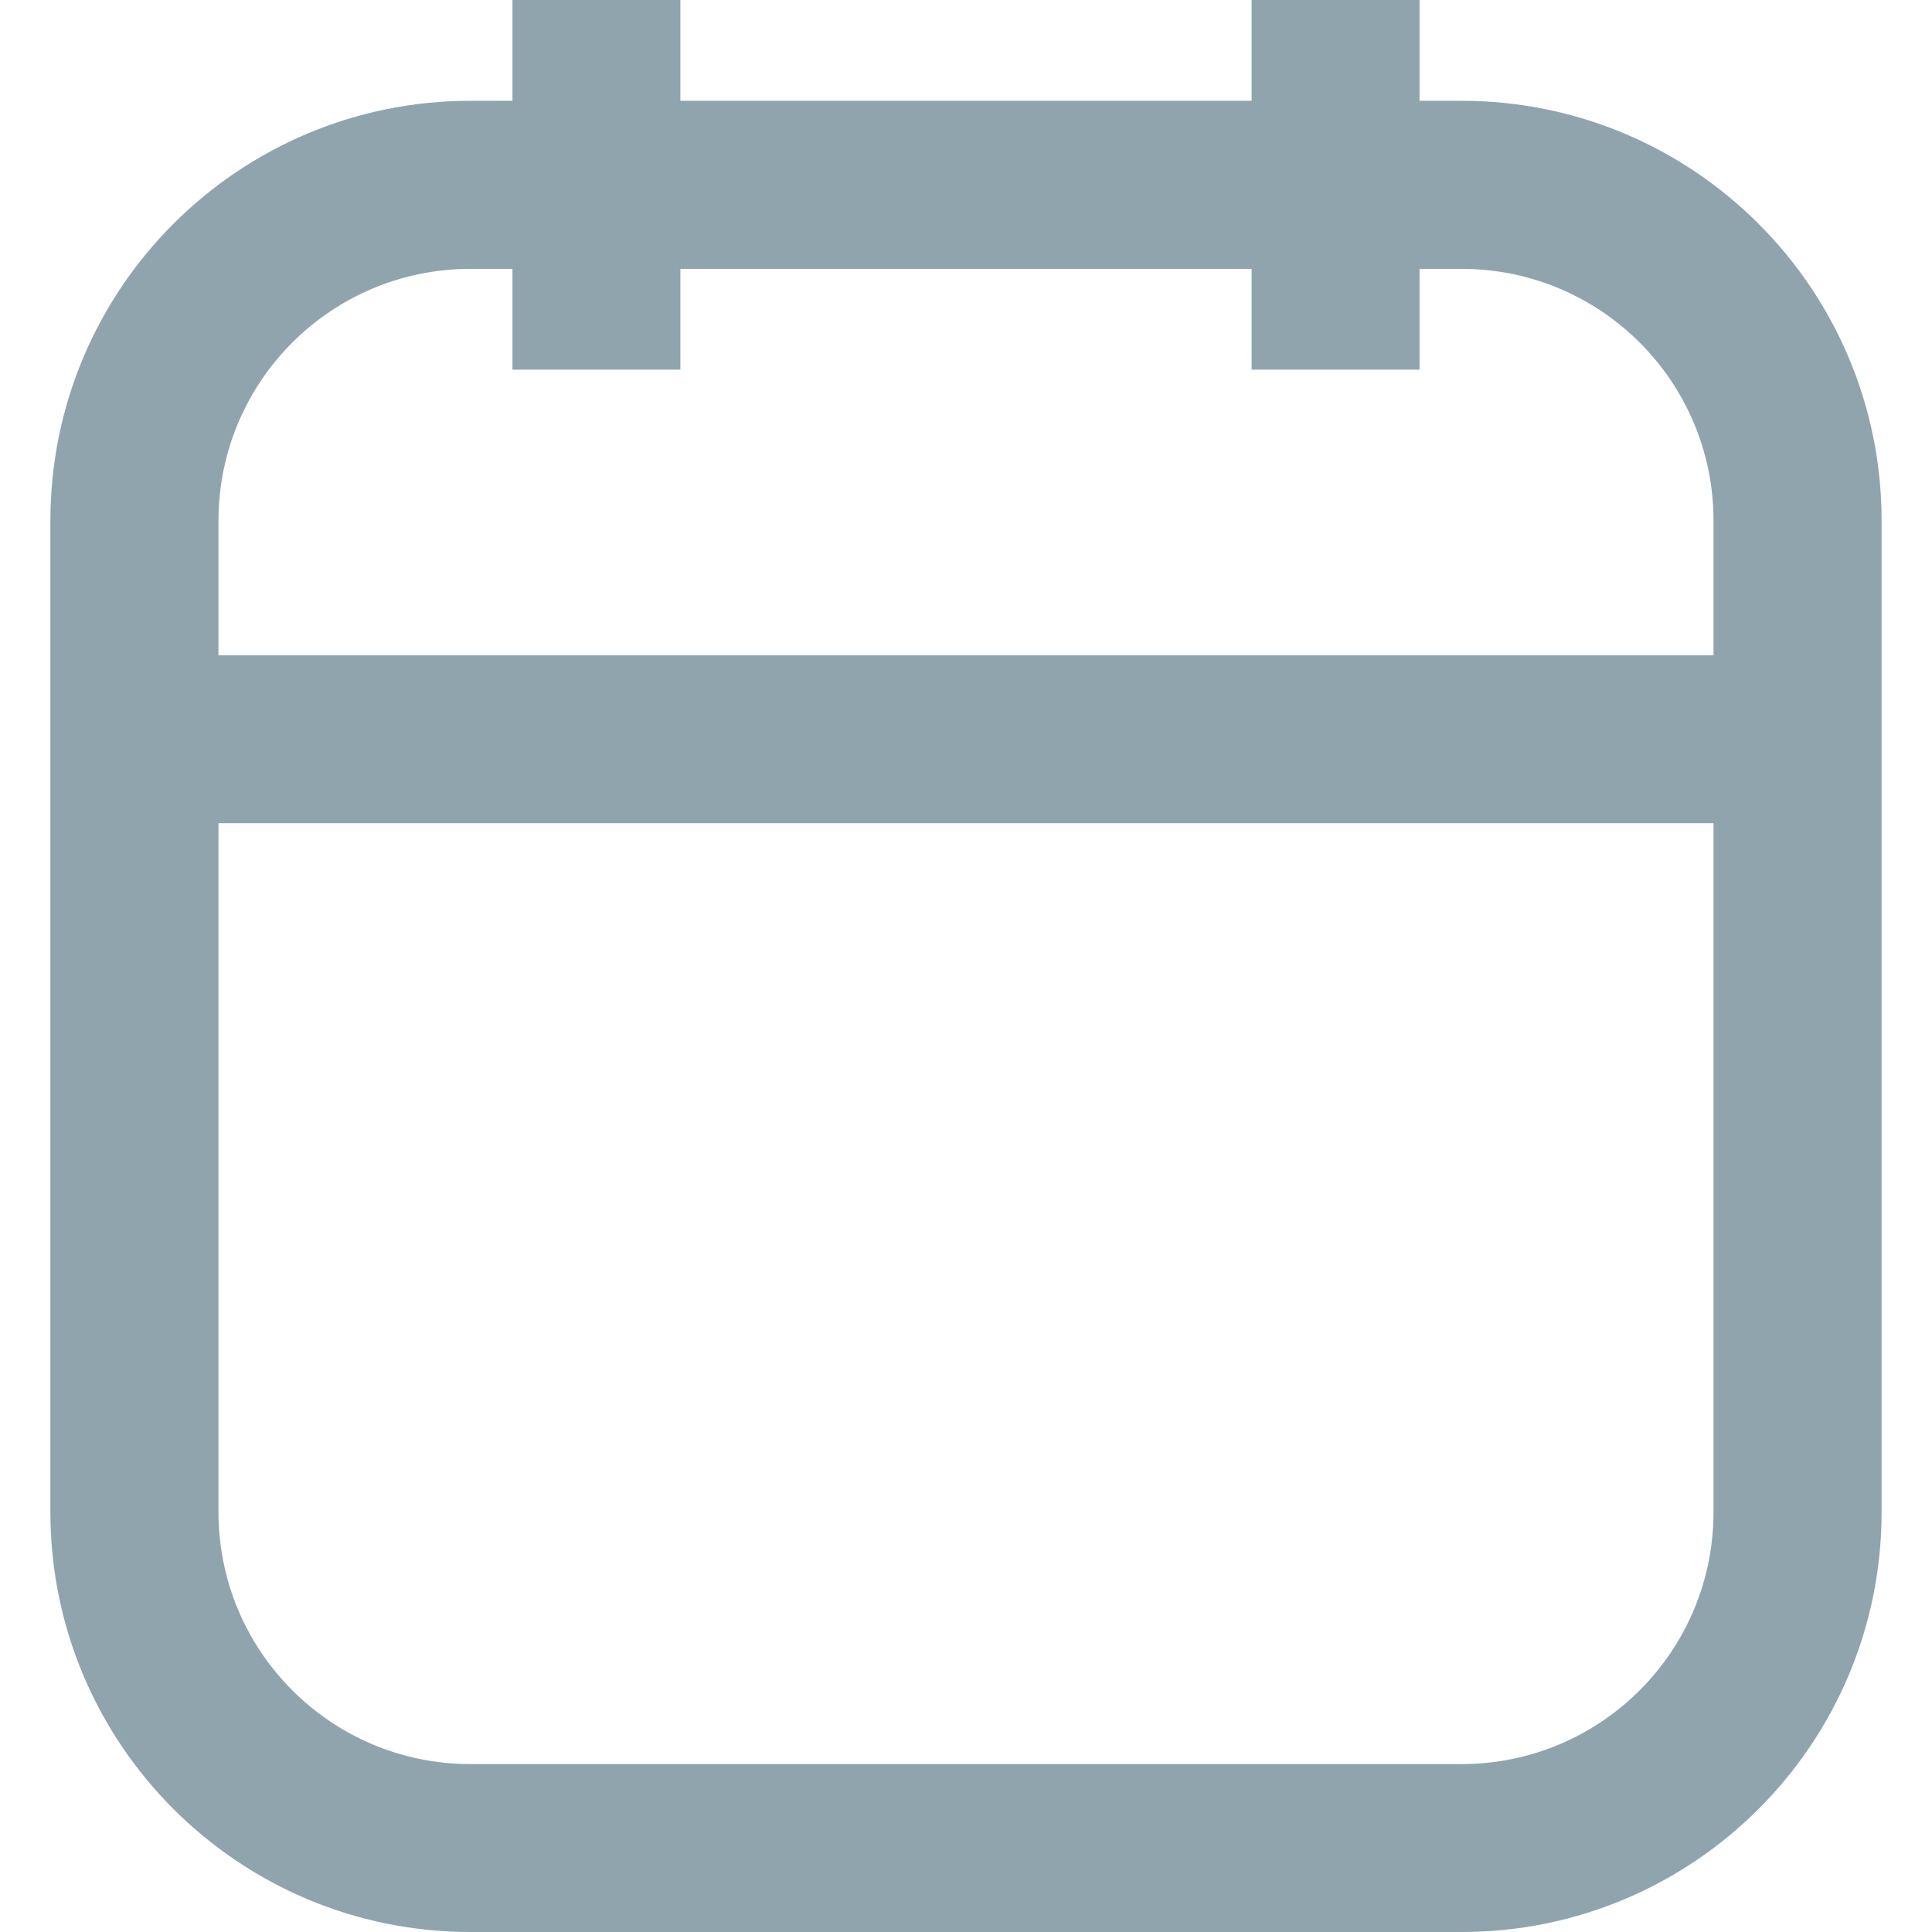 <?xml version="1.0" encoding="UTF-8"?>
<svg width="100%" height="100%" viewBox="0 0 12 12" version="1.1" xmlns="http://www.w3.org/2000/svg" xmlns:xlink="http://www.w3.org/1999/xlink">
    <!-- Generator: Sketch 55.1 (78136) - https://sketchapp.com -->
    <title>icon / 12 px / calendar</title>
    <desc>Created with Sketch.</desc>
    <g id="icon-/-12-px-/-calendar" stroke="none" stroke-width="1" fill="none" fill-rule="evenodd">
        <rect id="Rectangle" x="0" y="0" width="12" height="12"></rect>
        <path d="M10.643,4.07 L10.643,3.235 C10.643,2.37 9.943,1.67 9.078,1.67 L8.817,1.67 L8.817,2.296 L7.774,2.296 L7.774,1.67 L4.226,1.67 L4.226,2.296 L3.183,2.296 L3.183,1.67 L2.922,1.67 C2.057,1.67 1.357,2.37 1.357,3.235 L1.357,4.07 L10.643,4.07 Z M10.643,5.113 L1.357,5.113 L1.357,9.391 C1.357,10.256 2.057,10.957 2.922,10.957 L9.078,10.957 C9.943,10.957 10.643,10.256 10.643,9.391 L10.643,5.113 Z M4.226,0.626 L7.774,0.626 L7.774,-5.77315973e-15 L8.817,-5.77315973e-15 L8.817,0.626 L9.078,0.626 C10.519,0.626 11.687,1.794 11.687,3.235 L11.687,9.391 C11.687,10.832 10.519,12 9.078,12 L2.922,12 C1.481,12 0.313,10.832 0.313,9.391 L0.313,3.235 C0.313,1.794 1.481,0.626 2.922,0.626 L3.183,0.626 L3.183,-5.77315973e-15 L4.226,-5.77315973e-15 L4.226,0.626 Z" id="Combined-Shape" fill="#90A4AE" fill-rule="nonzero"></path>
    </g>
</svg>